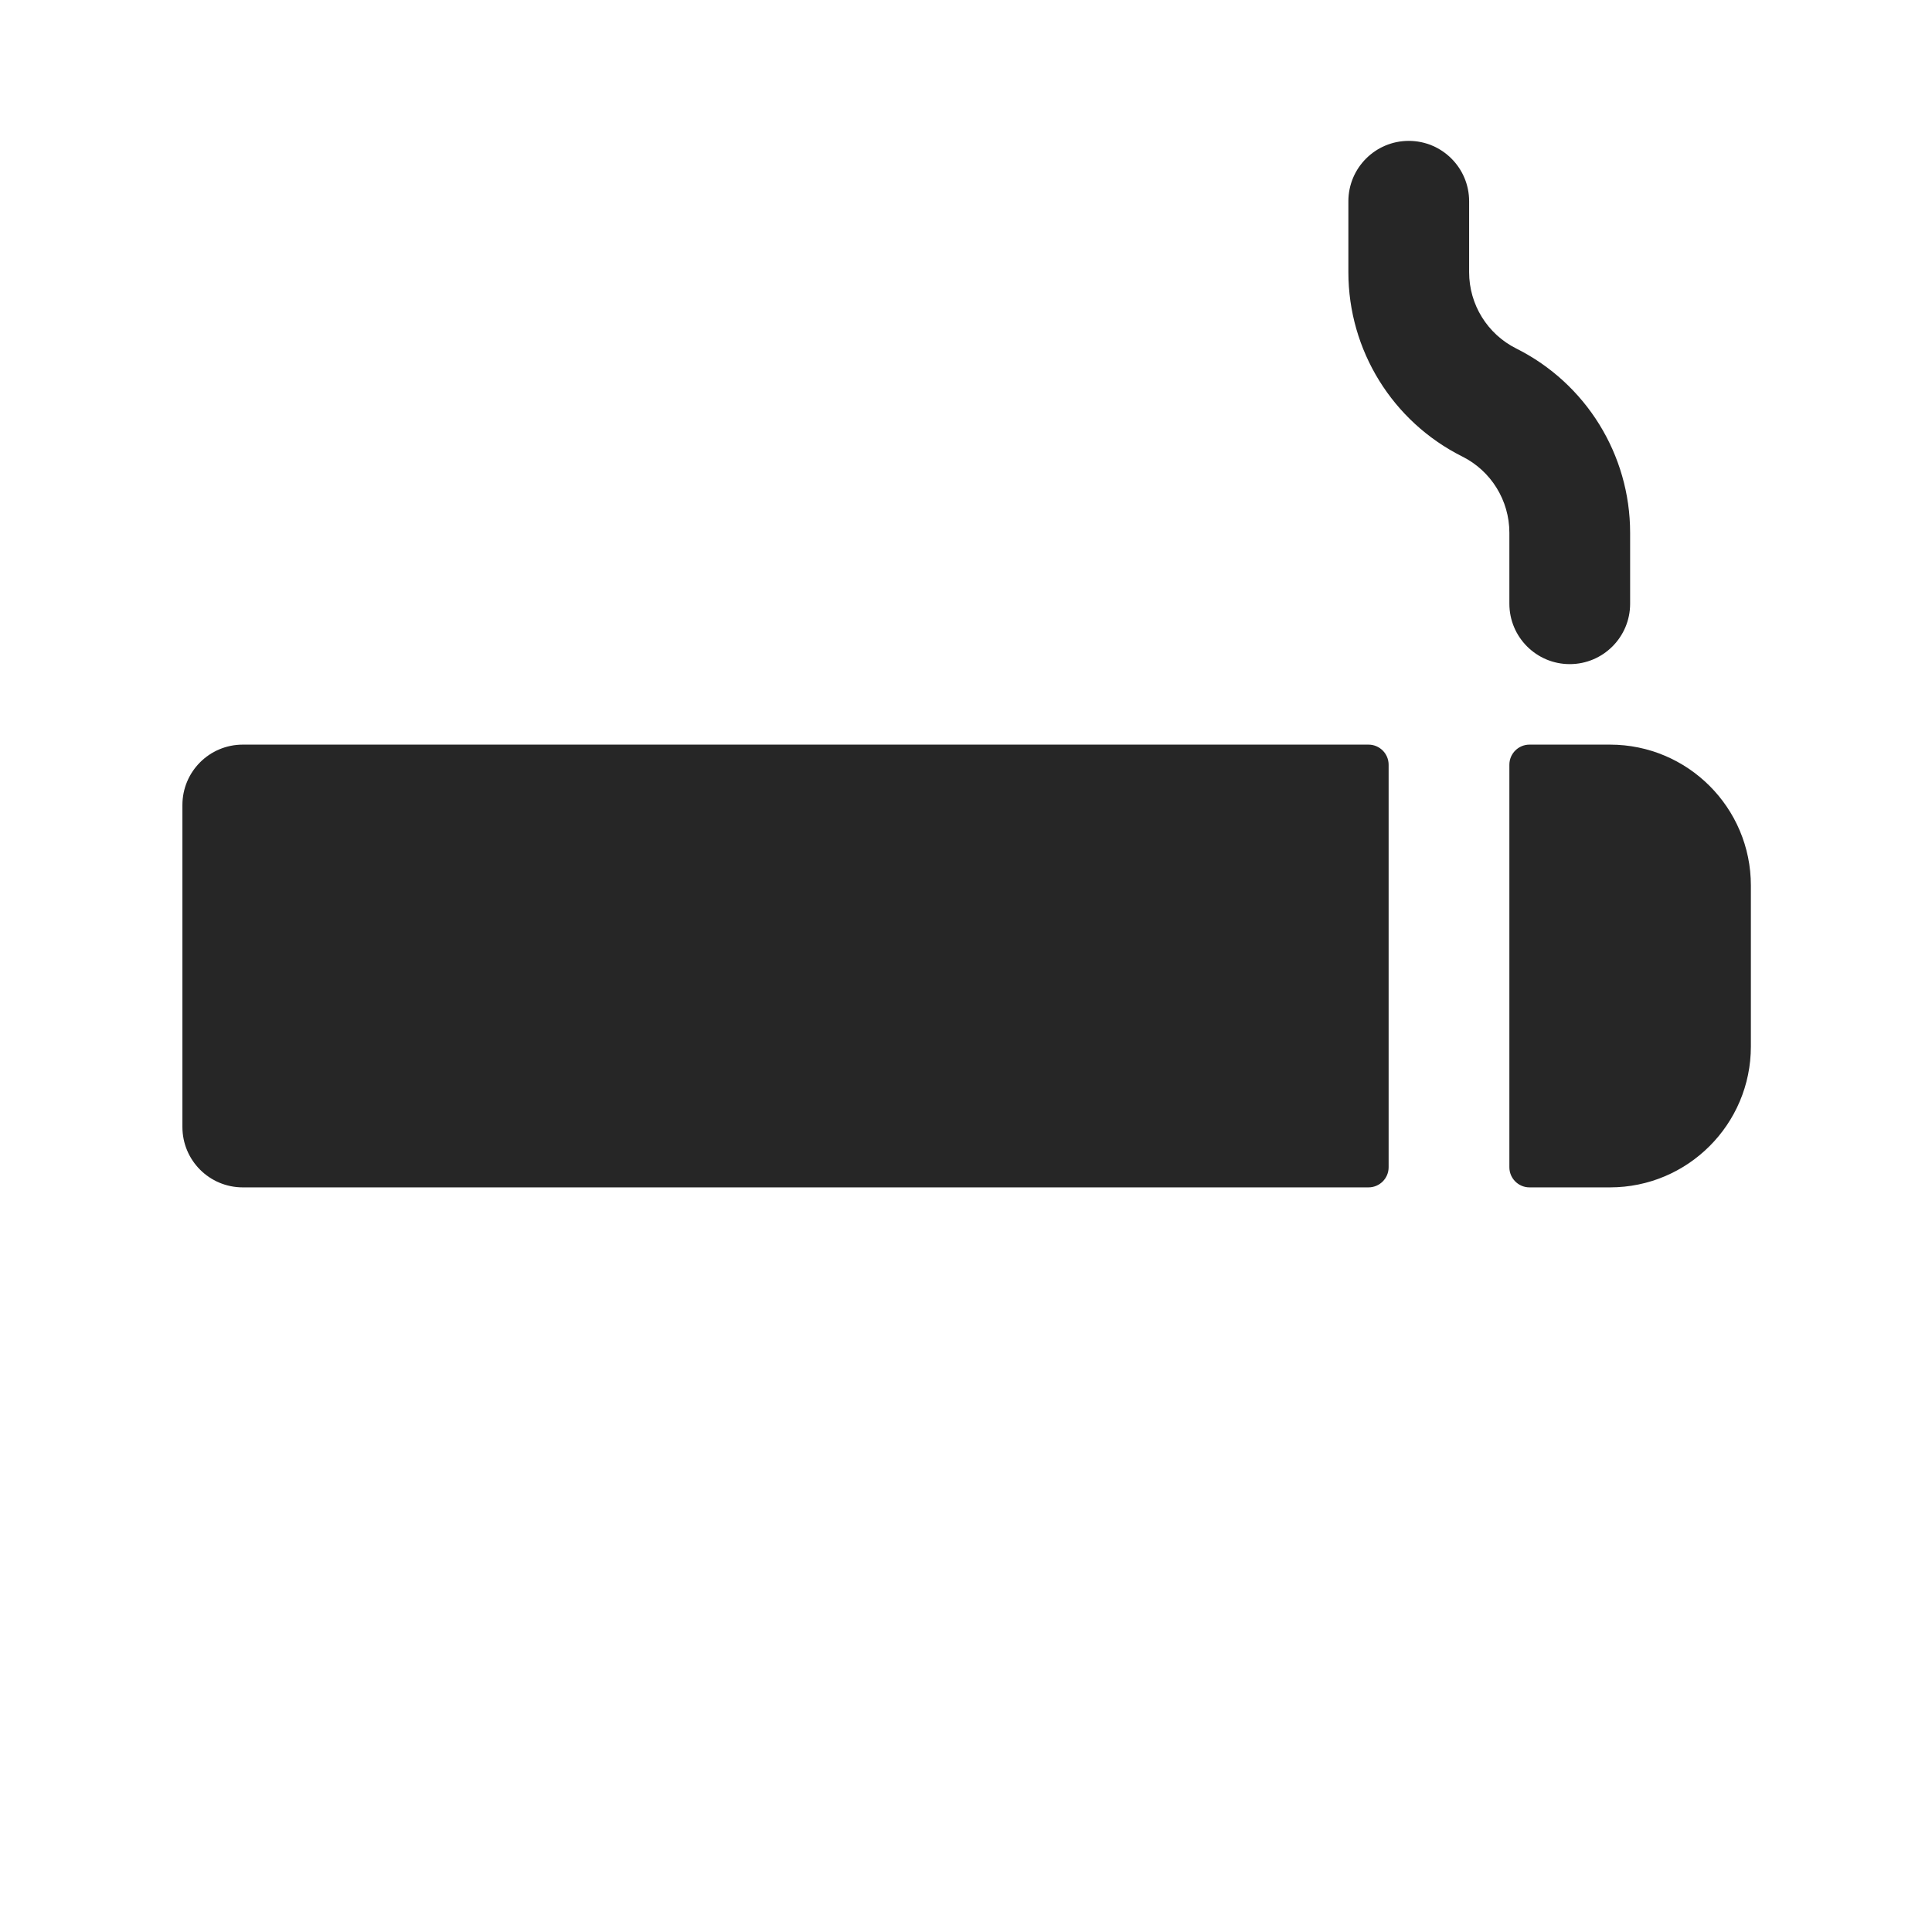 <svg width="24" height="24" viewBox="0 0 24 24" fill="none" xmlns="http://www.w3.org/2000/svg">
<path fill-rule="evenodd" clip-rule="evenodd" d="M18.25 2.5C18.25 2.086 17.914 1.75 17.5 1.75C17.086 1.75 16.75 2.086 16.75 2.5V3.382C16.75 4.351 17.298 5.237 18.165 5.671C18.523 5.85 18.75 6.217 18.75 6.618V7.5C18.75 7.914 19.086 8.25 19.5 8.25C19.914 8.25 20.25 7.914 20.25 7.5V6.618C20.25 5.649 19.702 4.763 18.835 4.329C18.477 4.15 18.25 3.783 18.25 3.382V2.5ZM17 9.25C17.138 9.25 17.25 9.362 17.25 9.5V14.5C17.25 14.638 17.138 14.75 17 14.75H3.016C2.601 14.75 2.266 14.414 2.266 14V10C2.266 9.586 2.601 9.25 3.016 9.25H17ZM19 14.75C18.862 14.75 18.75 14.638 18.75 14.5V9.5C18.75 9.362 18.862 9.25 19 9.25H20C20.966 9.25 21.75 10.034 21.75 11V13C21.75 13.966 20.966 14.75 20 14.75H19Z" fill="#262626"/>
</svg>
